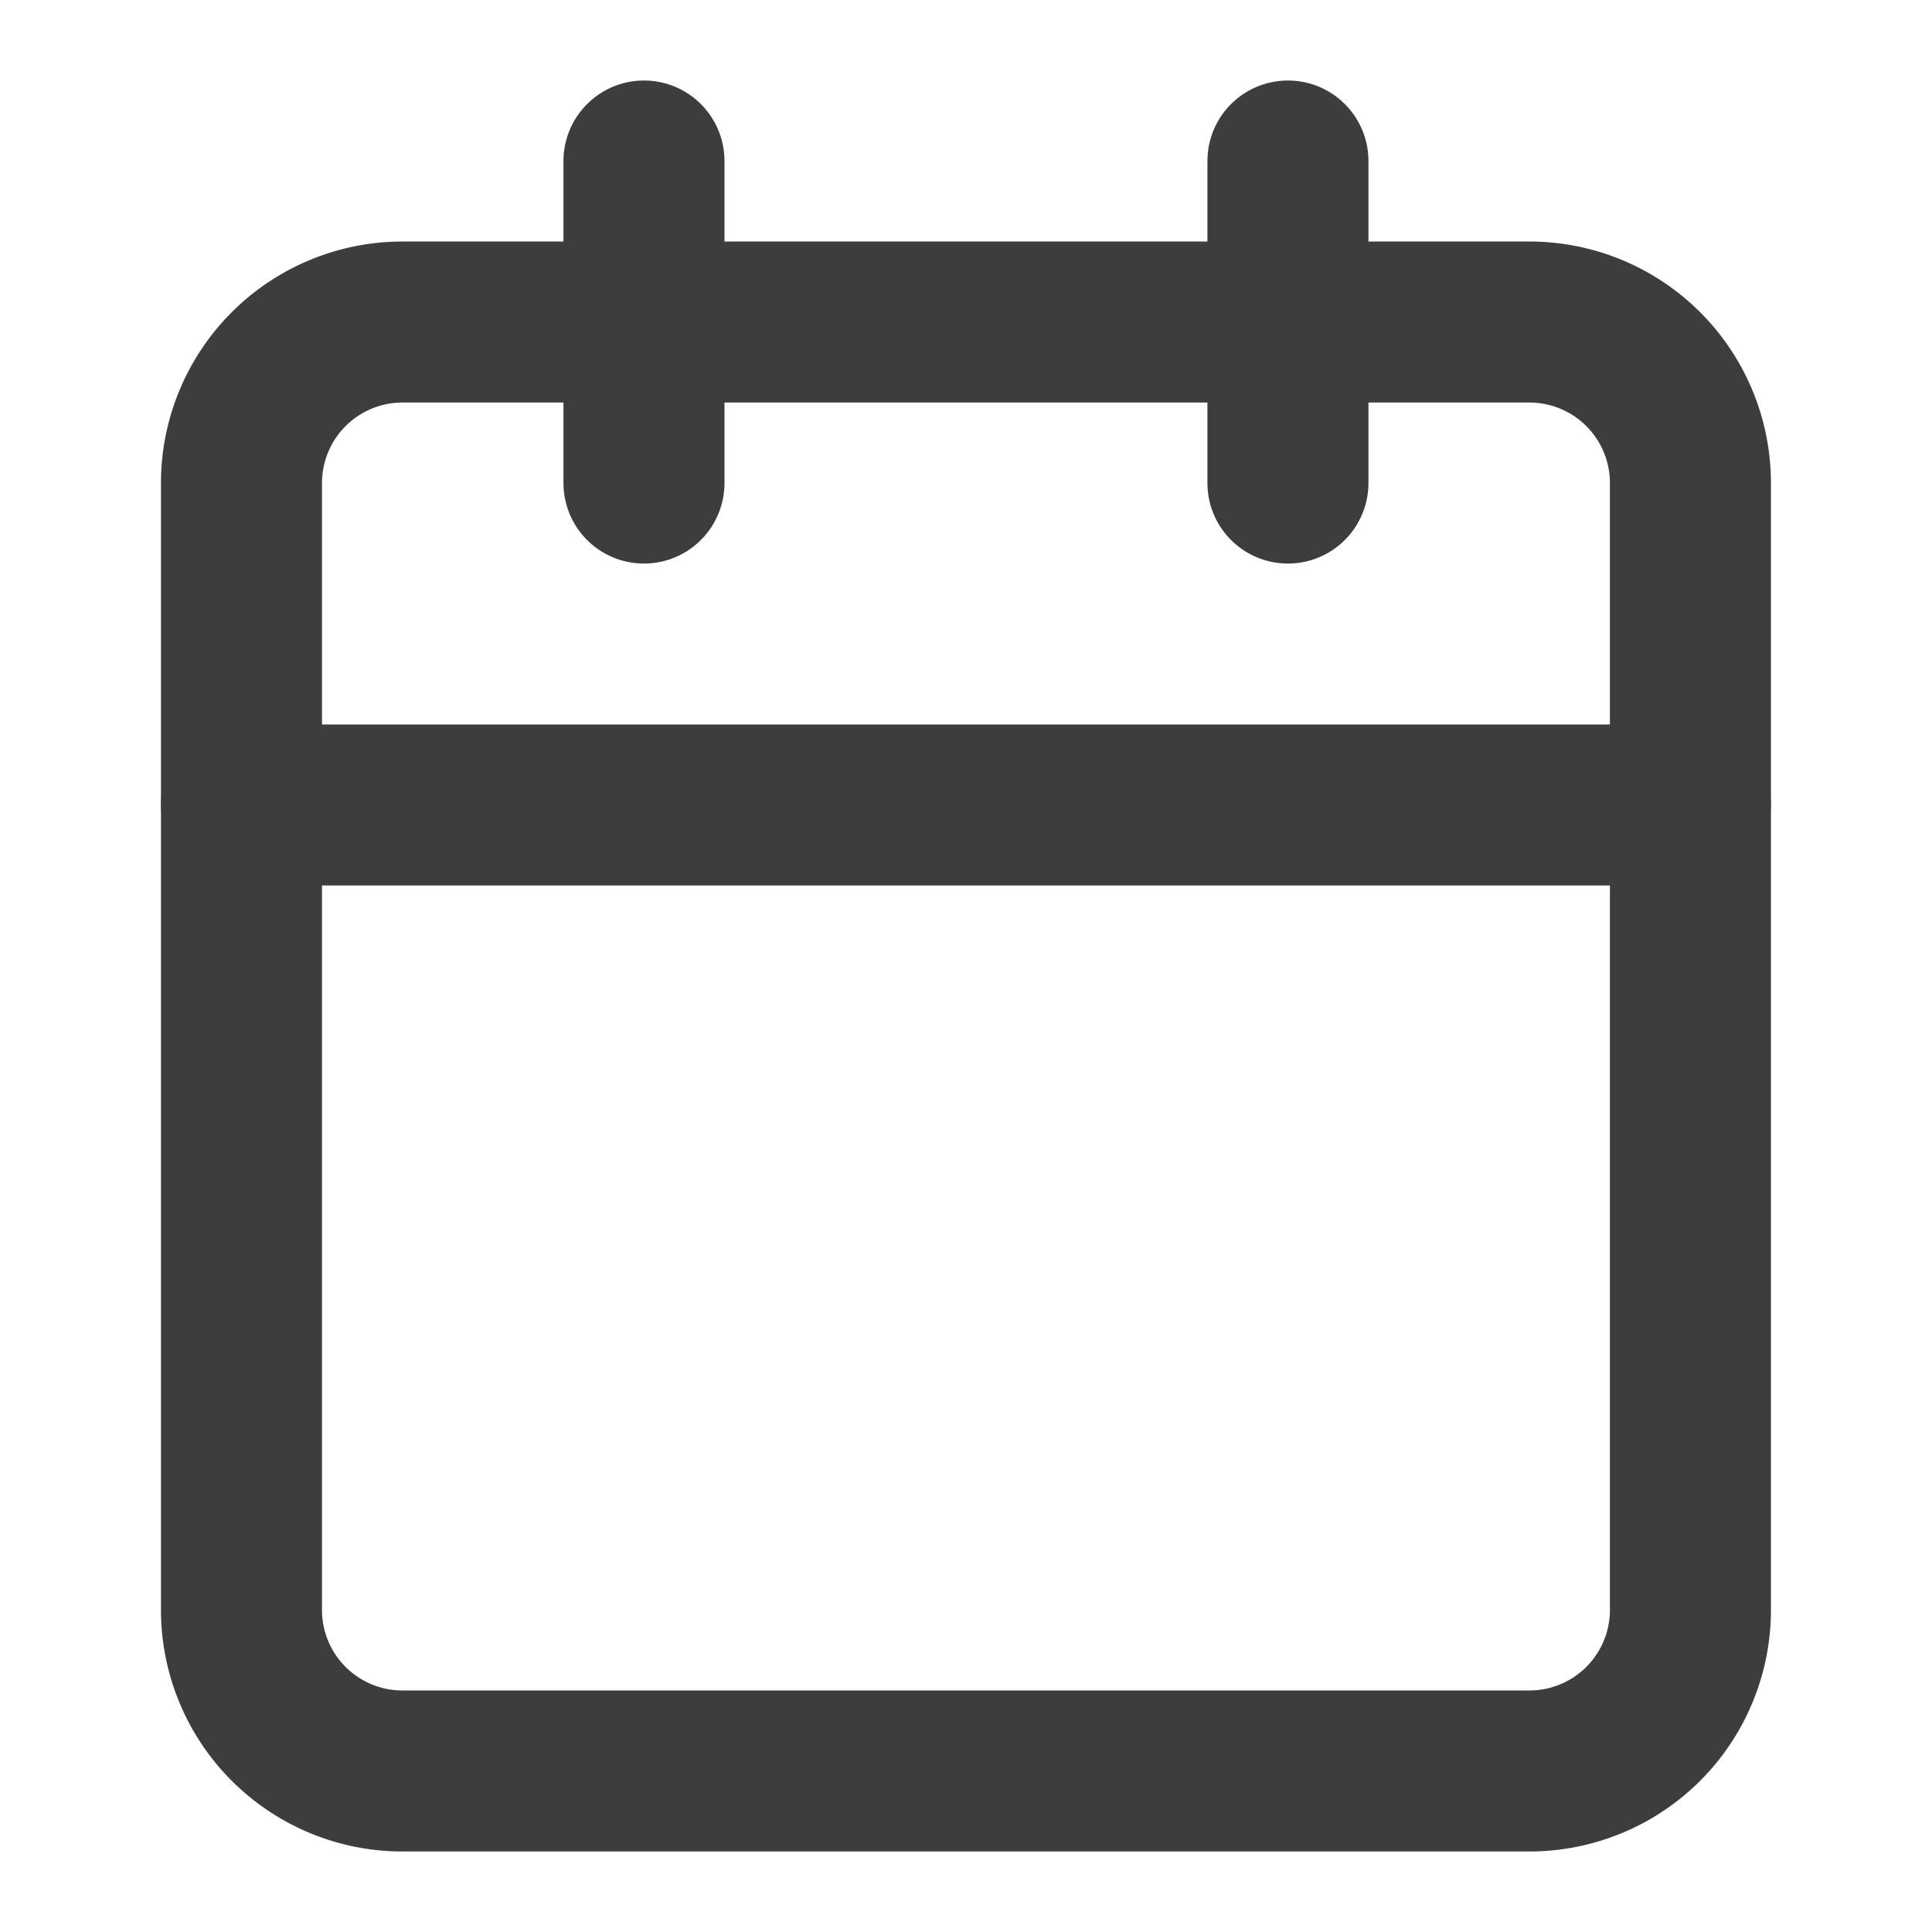 <svg xmlns="http://www.w3.org/2000/svg" xmlns:xlink="http://www.w3.org/1999/xlink" width="20.002" height="20.002" viewBox="0 0 20.002 20.002">
  <defs>
    <clipPath id="clip-path">
      <rect id="Rectángulo_1470" data-name="Rectángulo 1470" width="20.002" height="20.002" fill="#fff"/>
    </clipPath>
  </defs>
  <g id="calendario_tabla" clip-path="url(#clip-path)">
    <path id="Trazado_1458" data-name="Trazado 1458" d="M15.852,3.475H4.184A1.667,1.667,0,0,0,2.518,5.142V16.809a1.667,1.667,0,0,0,1.667,1.667H15.852a1.667,1.667,0,0,0,1.667-1.667V5.142A1.667,1.667,0,0,0,15.852,3.475Z" transform="translate(-0.018 -0.141)" fill="none" stroke="#3d3d3d" stroke-linecap="round" stroke-linejoin="round" stroke-width="1.667"/>
    <path id="Trazado_1459" data-name="Trazado 1459" d="M2.518,8.475h15" transform="translate(-0.018 -0.141)" fill="none" stroke="#3d3d3d" stroke-linecap="round" stroke-linejoin="round" stroke-width="1.667"/>
    <path id="Trazado_1460" data-name="Trazado 1460" d="M13.352,1.808V5.142" transform="translate(-0.018 -0.141)" fill="none" stroke="#3d3d3d" stroke-linecap="round" stroke-linejoin="round" stroke-width="1.667"/>
    <path id="Trazado_1461" data-name="Trazado 1461" d="M6.685,1.808V5.142" transform="translate(-0.018 -0.141)" fill="none" stroke="#3d3d3d" stroke-linecap="round" stroke-linejoin="round" stroke-width="1.667"/>
  </g>
</svg>
